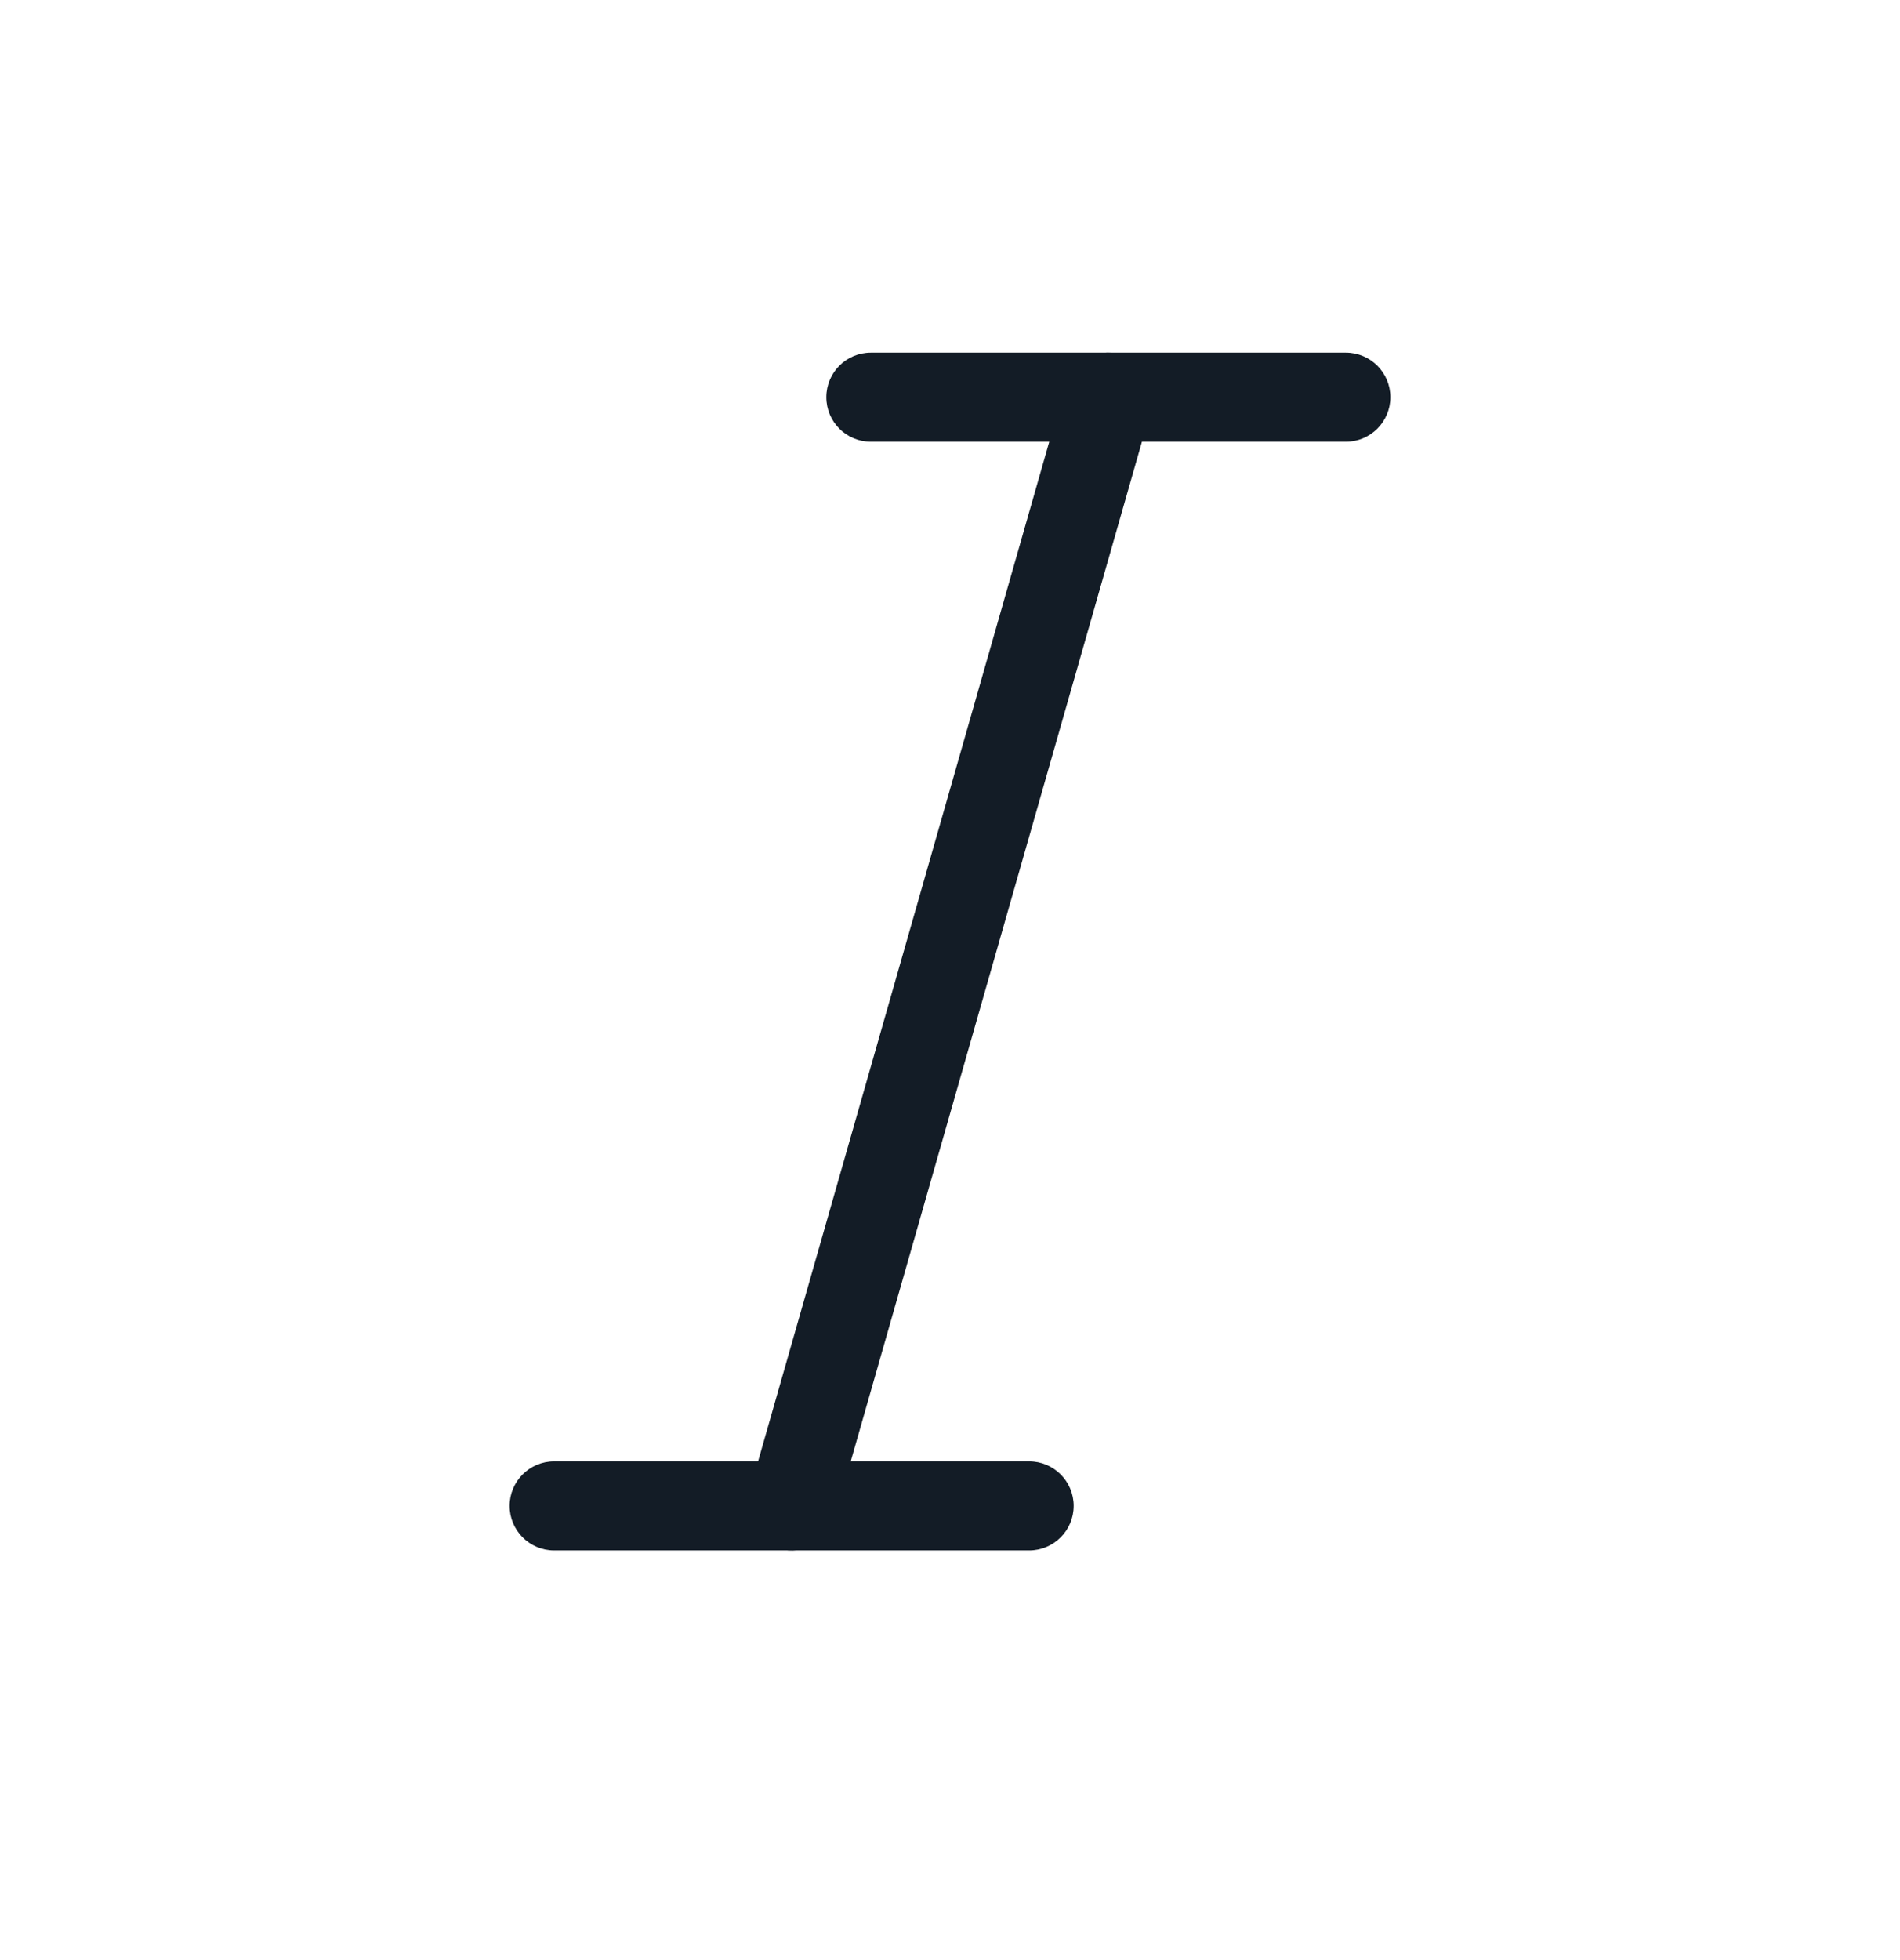 <svg width="32" height="33" viewBox="0 0 32 33" fill="none" xmlns="http://www.w3.org/2000/svg">
<path fill-rule="evenodd" clip-rule="evenodd" d="M13.917 6.687C13.917 6.273 14.252 5.937 14.667 5.937H22.667C23.081 5.937 23.417 6.273 23.417 6.687C23.417 7.101 23.081 7.437 22.667 7.437H14.667C14.252 7.437 13.917 7.101 13.917 6.687Z" fill="#131C26"/>
<path fill-rule="evenodd" clip-rule="evenodd" d="M8.583 25.353C8.583 24.939 8.919 24.603 9.333 24.603H17.333C17.747 24.603 18.083 24.939 18.083 25.353C18.083 25.767 17.747 26.103 17.333 26.103H9.333C8.919 26.103 8.583 25.767 8.583 25.353Z" fill="#131C26"/>
<path fill-rule="evenodd" clip-rule="evenodd" d="M18.873 5.966C19.271 6.079 19.502 6.494 19.388 6.893L14.055 25.559C13.941 25.958 13.526 26.188 13.127 26.075C12.729 25.961 12.498 25.546 12.612 25.147L17.945 6.481C18.059 6.082 18.474 5.852 18.873 5.966Z" fill="#131C26"/>
</svg>
